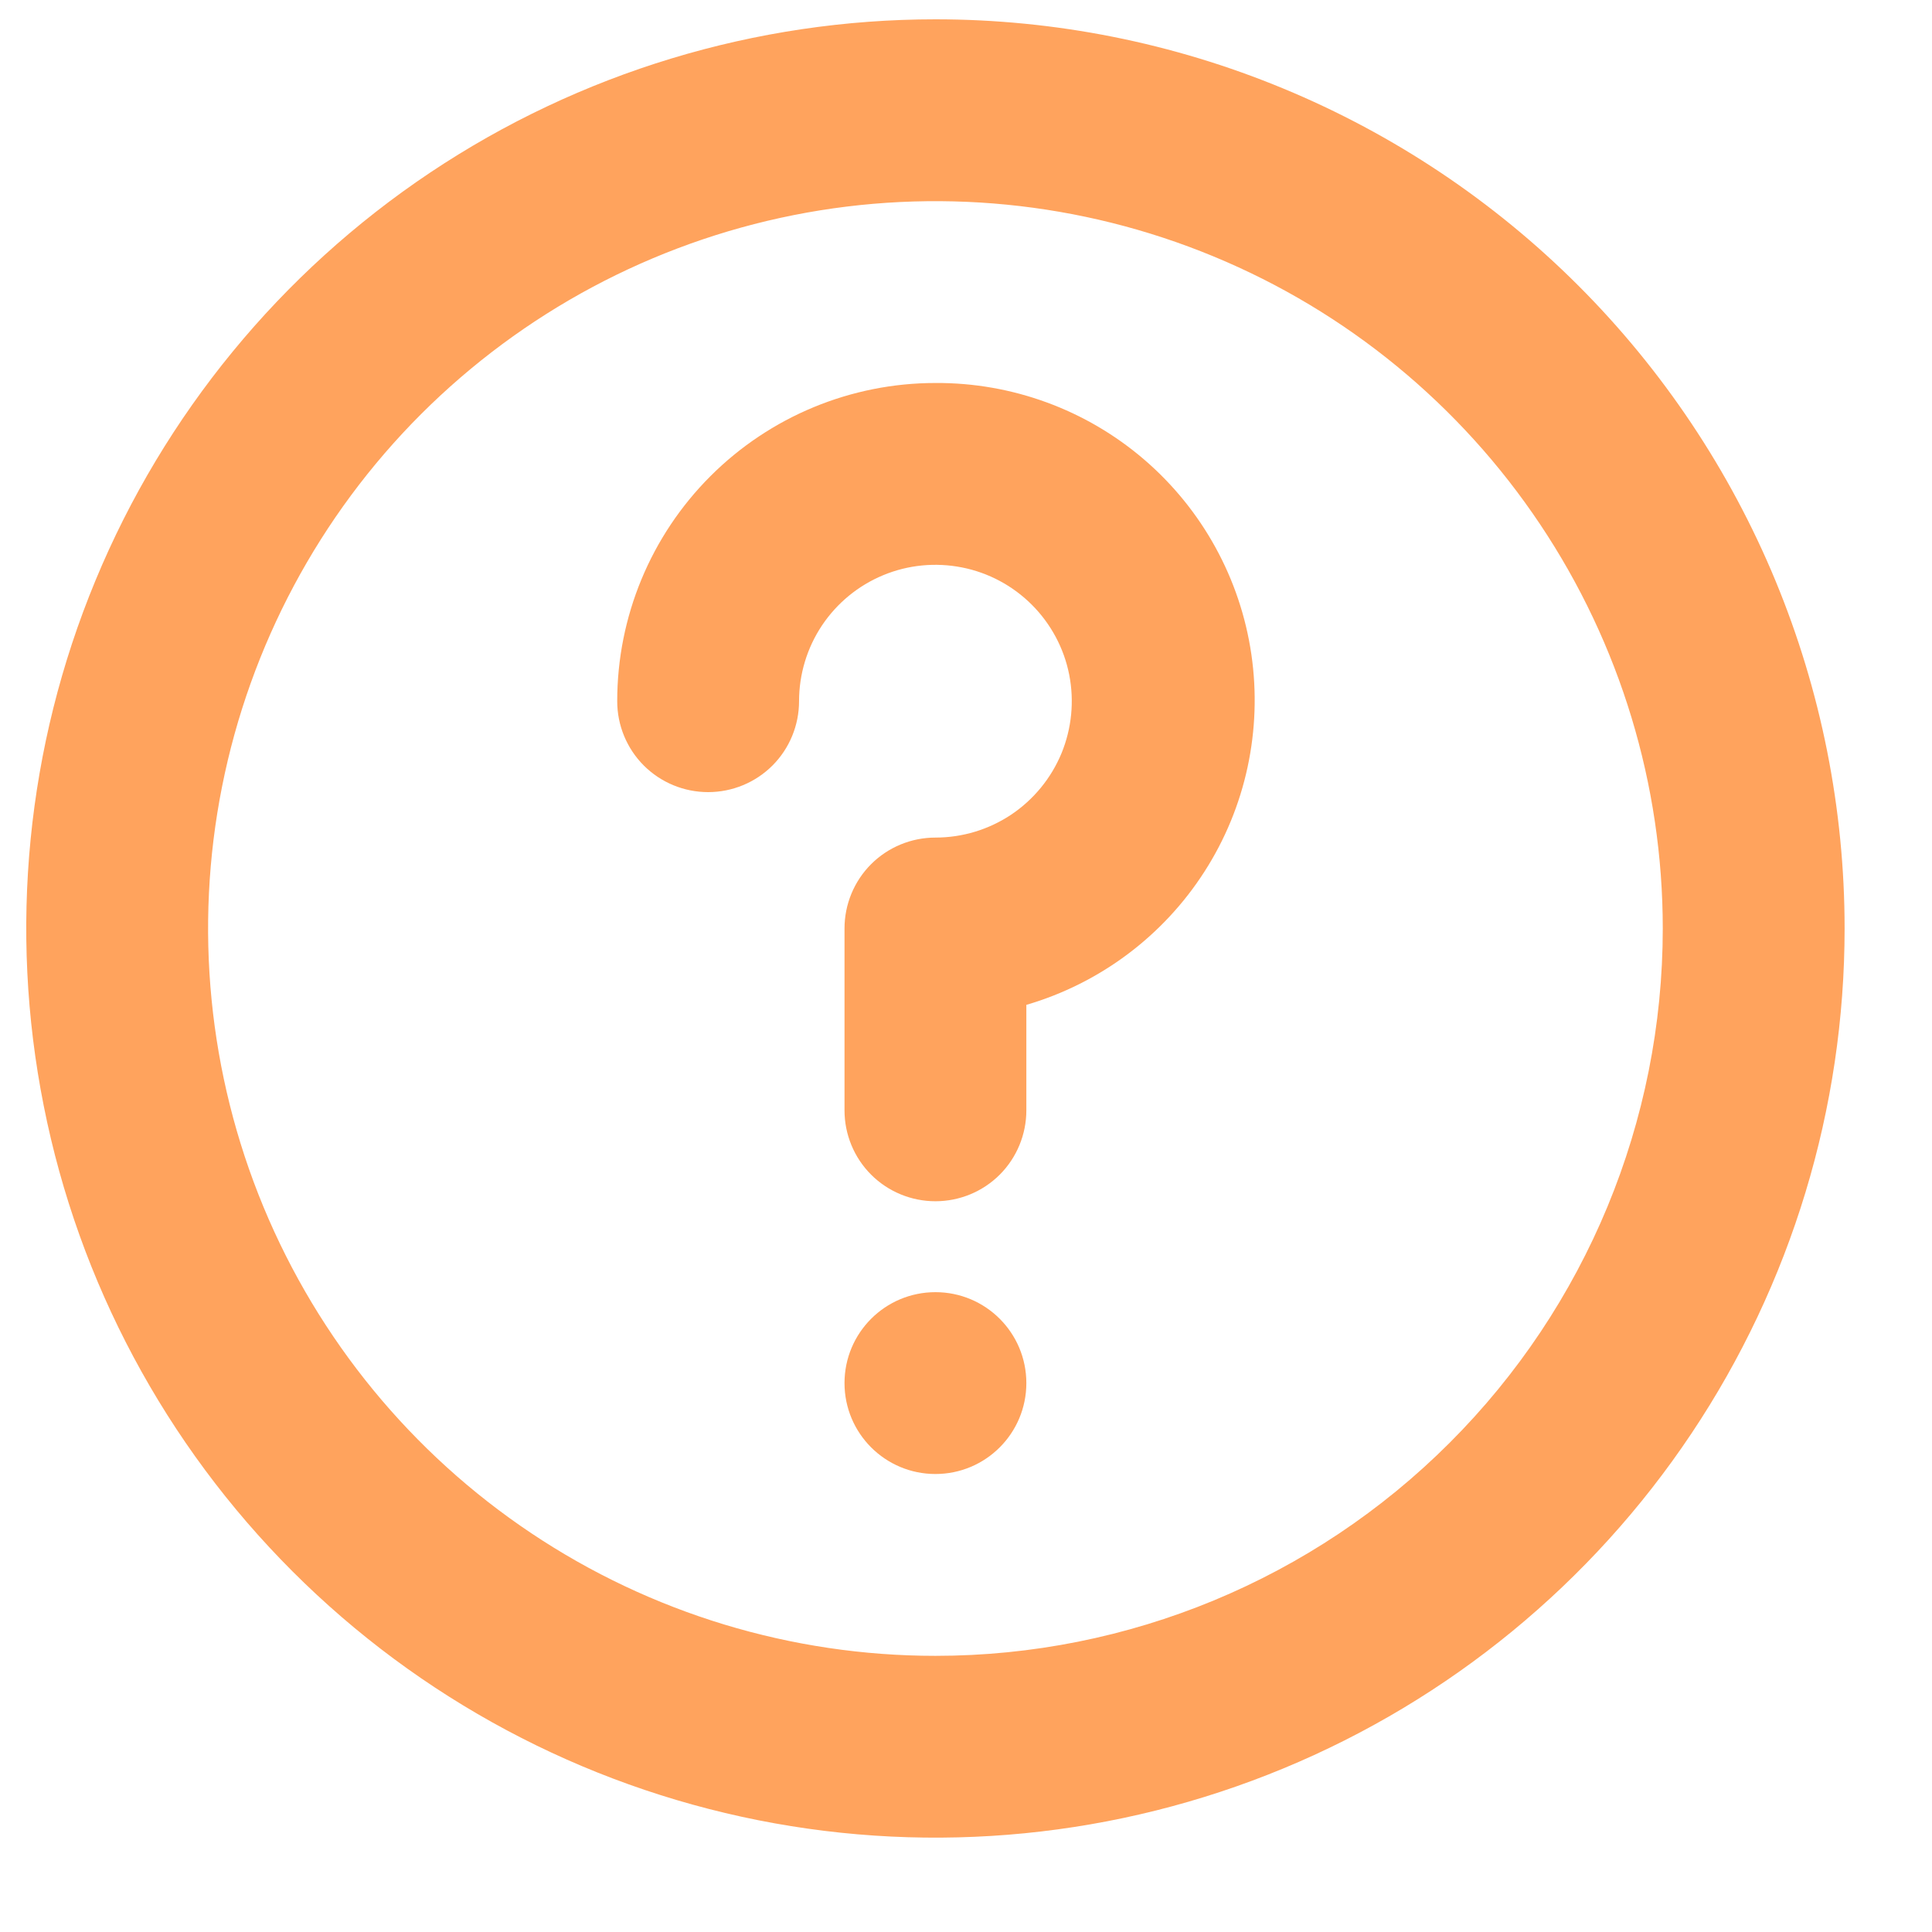 <svg width="17" height="17" viewBox="0 0 17 17" fill="none" xmlns="http://www.w3.org/2000/svg">
<path d="M8.231 0.17C6.649 0.17 5.102 0.639 3.786 1.518C2.471 2.397 1.445 3.647 0.84 5.108C0.234 6.57 0.076 8.179 0.385 9.731C0.693 11.283 1.455 12.708 2.574 13.827C3.693 14.946 5.118 15.707 6.67 16.016C8.222 16.325 9.831 16.166 11.292 15.561C12.754 14.956 14.004 13.93 14.883 12.614C15.762 11.299 16.231 9.752 16.231 8.17C16.231 7.119 16.024 6.079 15.622 5.108C15.22 4.138 14.631 3.256 13.888 2.513C13.145 1.77 12.263 1.181 11.292 0.779C10.322 0.377 9.282 0.17 8.231 0.17ZM8.231 14.57C6.965 14.57 5.728 14.195 4.675 13.491C3.623 12.788 2.803 11.789 2.318 10.619C1.834 9.45 1.707 8.163 1.954 6.921C2.201 5.68 2.81 4.539 3.705 3.644C4.601 2.749 5.741 2.14 6.982 1.893C8.224 1.646 9.511 1.773 10.68 2.257C11.85 2.741 12.849 3.562 13.552 4.614C14.256 5.667 14.631 6.904 14.631 8.17C14.631 9.867 13.957 11.495 12.756 12.695C11.556 13.896 9.928 14.57 8.231 14.57Z" fill="#FFA35D"/>
<path d="M8.231 3.37C7.488 3.37 6.776 3.665 6.251 4.19C5.726 4.715 5.431 5.427 5.431 6.17C5.431 6.382 5.515 6.586 5.665 6.736C5.815 6.886 6.019 6.97 6.231 6.97C6.443 6.97 6.647 6.886 6.797 6.736C6.947 6.586 7.031 6.382 7.031 6.17C7.031 5.933 7.101 5.701 7.233 5.503C7.365 5.306 7.552 5.152 7.772 5.061C7.991 4.97 8.232 4.947 8.465 4.993C8.698 5.039 8.912 5.154 9.079 5.321C9.247 5.489 9.362 5.703 9.408 5.936C9.454 6.169 9.43 6.41 9.34 6.629C9.249 6.848 9.095 7.036 8.898 7.168C8.7 7.3 8.468 7.37 8.231 7.37C8.019 7.37 7.815 7.454 7.665 7.604C7.515 7.754 7.431 7.958 7.431 8.17V9.77C7.431 9.982 7.515 10.186 7.665 10.336C7.815 10.486 8.019 10.57 8.231 10.57C8.443 10.57 8.647 10.486 8.797 10.336C8.947 10.186 9.031 9.982 9.031 9.77V8.842C9.677 8.653 10.234 8.237 10.598 7.67C10.962 7.104 11.108 6.424 11.011 5.758C10.914 5.092 10.579 4.483 10.068 4.044C9.557 3.605 8.904 3.366 8.231 3.37Z" fill="#FFA35D"/>
<path d="M8.231 12.97C8.673 12.97 9.031 12.612 9.031 12.17C9.031 11.728 8.673 11.37 8.231 11.37C7.789 11.37 7.431 11.728 7.431 12.17C7.431 12.612 7.789 12.97 8.231 12.97Z" fill="#FFA35D"/>
</svg>

